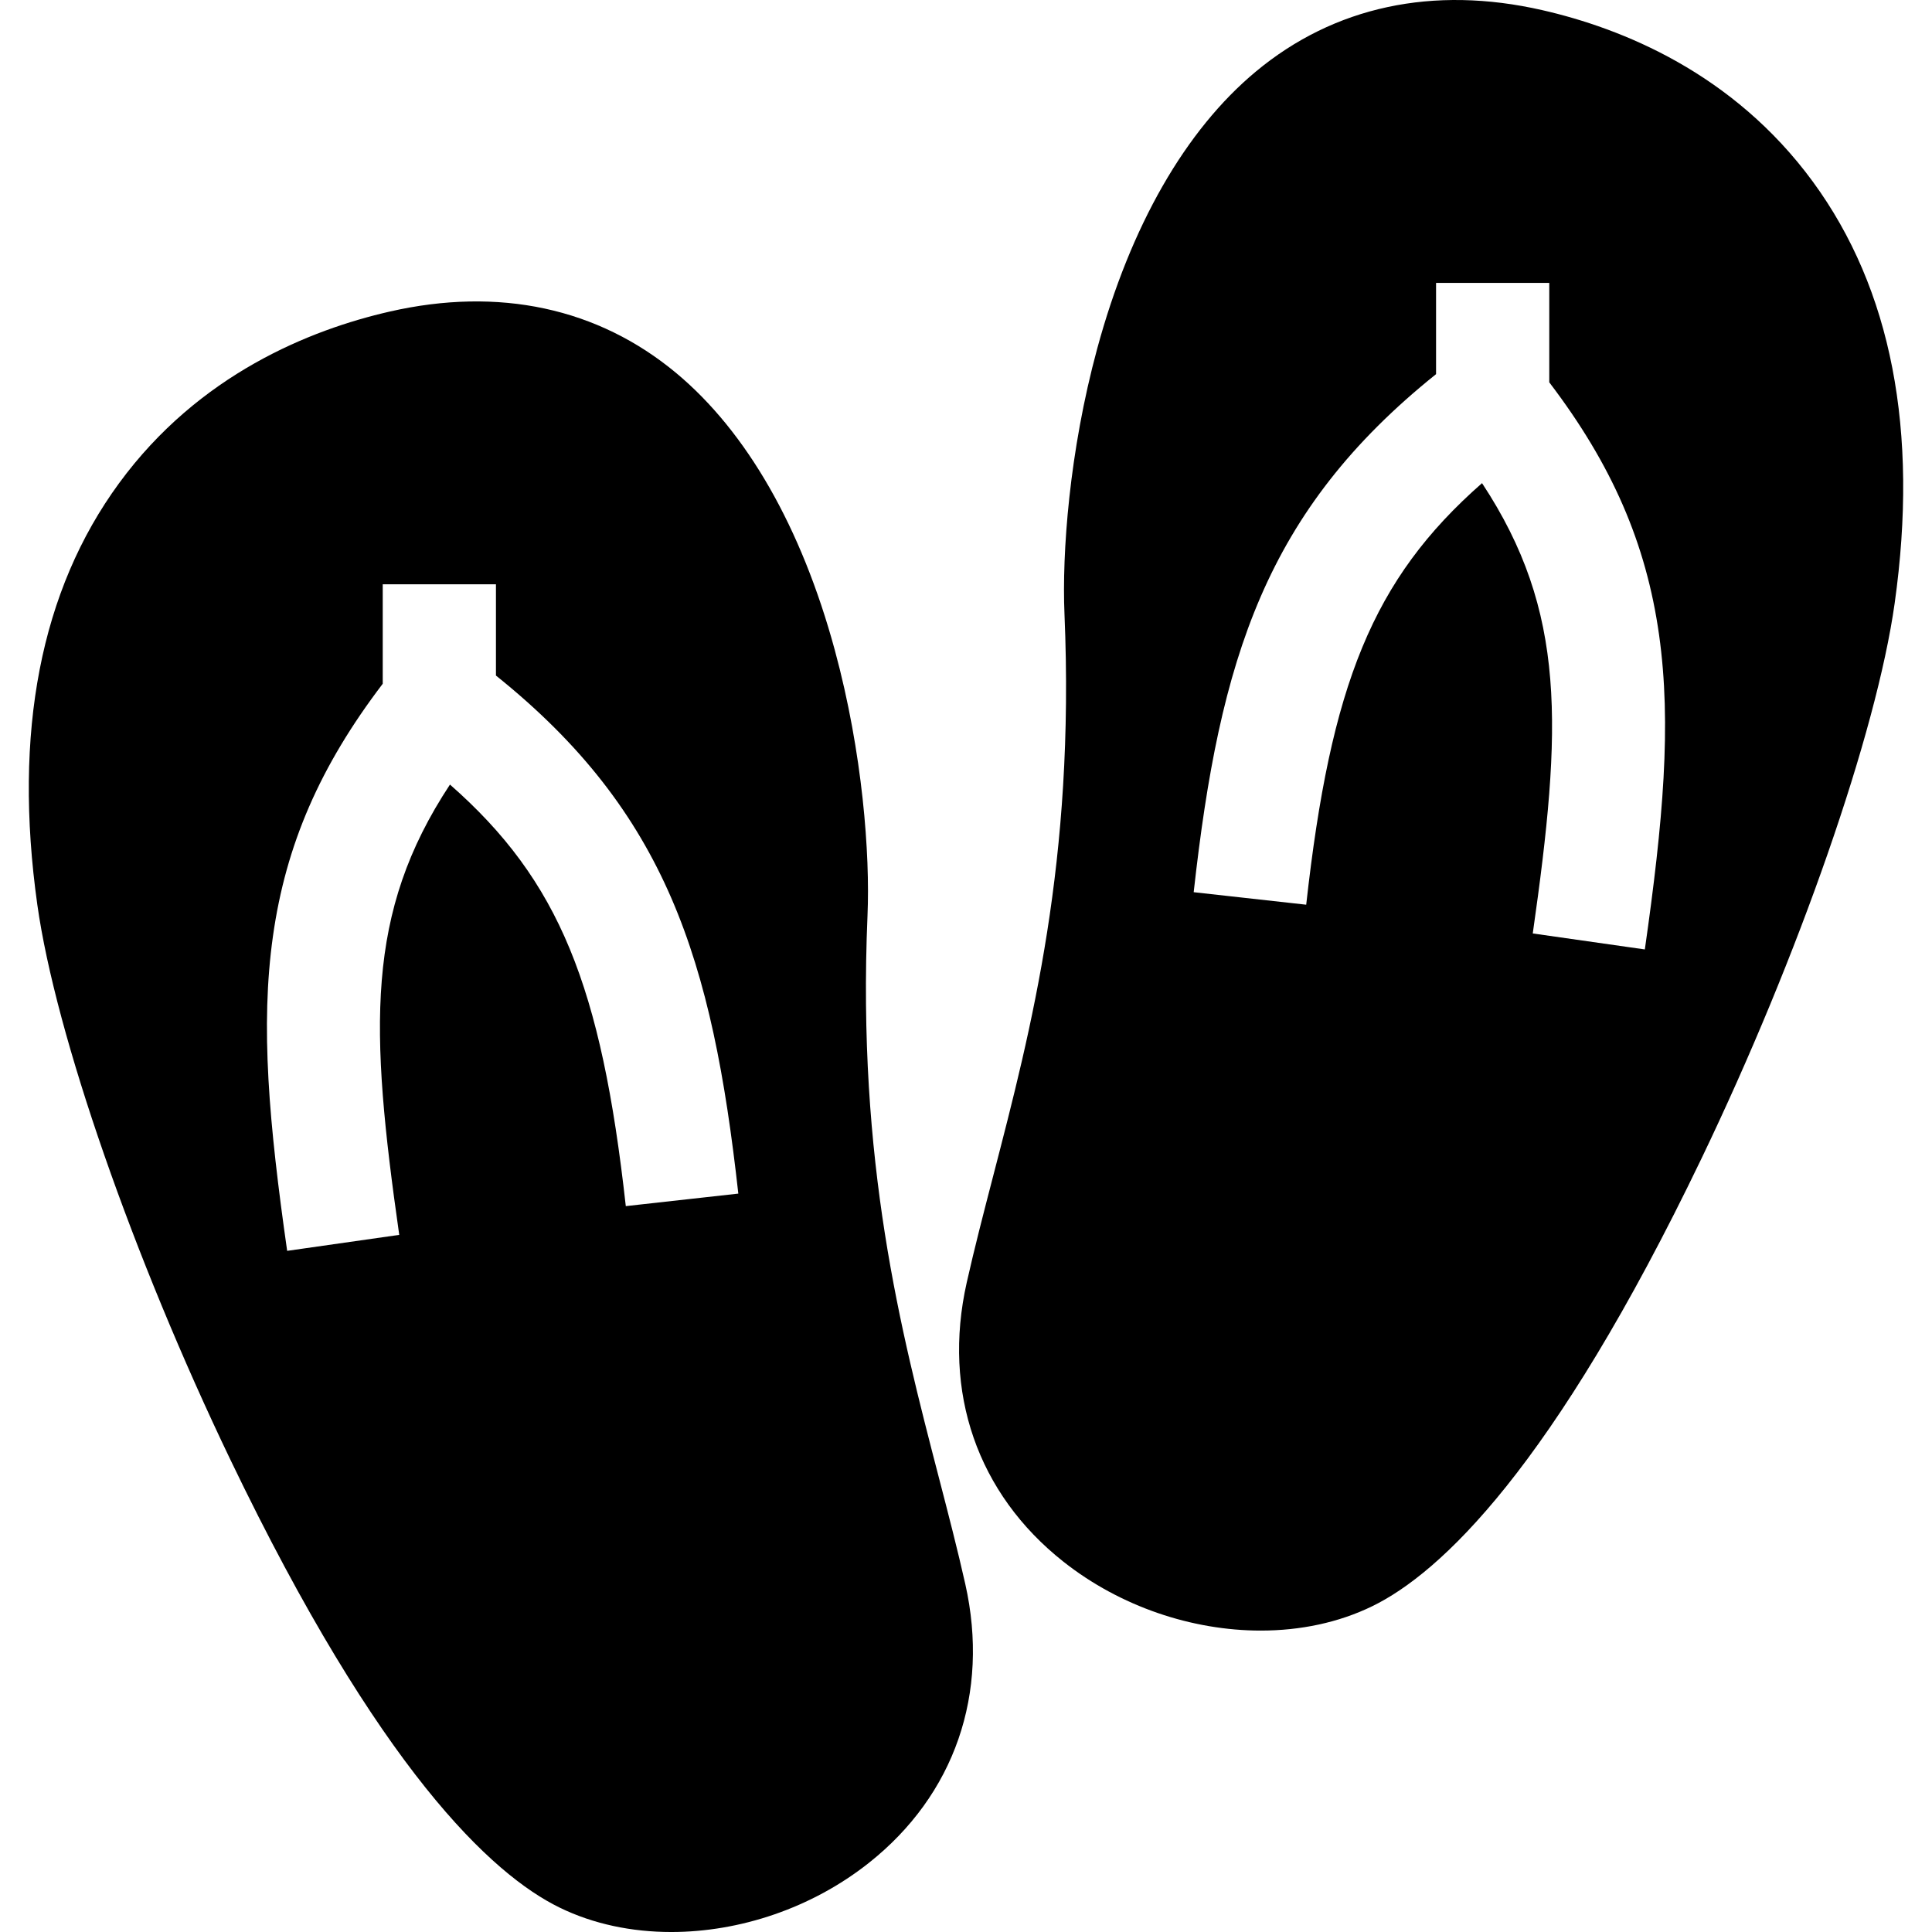 <?xml version="1.0" encoding="iso-8859-1"?>
<!-- Generator: Adobe Illustrator 19.0.0, SVG Export Plug-In . SVG Version: 6.00 Build 0)  -->
<svg xmlns="http://www.w3.org/2000/svg" xmlns:xlink="http://www.w3.org/1999/xlink" version="1.1" id="Layer_1" x="0px" y="0px" viewBox="0 0 512.001 512.001" style="enable-background:new 0 0 512.001 512.001;" xml:space="preserve">
<g>
	<g>
		<path d="M255.814,419.799c-2.058-9.168-4.467-18.451-7.018-28.278c-10.154-39.127-21.663-83.475-18.897-148.939    c0.68-16.064-1.244-42.982-8.681-70.347c-8.821-32.464-23.352-57.838-42.021-73.38c-20.733-17.261-46.983-22.895-75.914-16.287    c-21.039,4.804-50.559,16.593-71.715,45.468c-20.814,28.41-28.106,66.008-21.674,111.752c4.835,34.337,25.407,93.456,51.19,147.11    c39.479,82.154,69.239,109.867,87.253,118.65c8.919,4.348,19.081,6.455,29.551,6.455c18.139,0,37.197-6.323,52.303-18.265    C252.978,475.723,262.317,448.773,255.814,419.799z M165.843,319.636c-6.48-58.262-17.559-86.23-46.596-111.718    c-22.469,34.072-21.251,64.594-13.445,119.336L76.1,331.49c-4.82-33.808-7.133-59.551-3.765-83.395    c3.419-24.208,12.45-45.035,29.094-66.893v-26.355h30.003v24.183c45.231,36.271,57.338,75.319,64.231,137.288L165.843,319.636z"/>
	</g>
</g>
<g>
	<g>
		<path d="M480.431,48.155c-21.156-28.875-50.677-40.664-71.715-45.468c-28.932-6.607-55.181-0.975-75.915,16.287    c-18.669,15.542-33.199,40.918-42.021,73.381c-7.437,27.365-9.36,54.282-8.681,70.347c2.767,65.46-8.741,109.806-18.894,148.934    c-2.551,9.831-4.96,19.116-7.019,28.284c-6.504,28.972,2.834,55.921,25.619,73.934c15.106,11.944,34.165,18.268,52.305,18.268    c10.468,0,20.632-2.107,29.55-6.455c18.014-8.783,47.774-36.497,87.253-118.651c25.782-53.653,46.355-112.772,51.19-147.112    C508.539,114.164,501.246,76.565,480.431,48.155z M435.901,251.61l-29.702-4.235c7.807-54.743,9.026-85.263-13.444-119.336    c-29.037,25.487-40.116,53.456-46.596,111.718l-29.819-3.316c6.894-61.968,18.999-101.018,64.231-137.288V74.969h30.003v26.354    c16.644,21.858,25.674,42.686,29.094,66.893C443.034,192.059,440.722,217.802,435.901,251.61z"/>
	</g>
</g>
<g>
</g>
<g>
</g>
<g>
</g>
<g>
</g>
<g>
</g>
<g>
</g>
<g>
</g>
<g>
</g>
<g>
</g>
<g>
</g>
<g>
</g>
<g>
</g>
<g>
</g>
<g>
</g>
<g>
</g>
</svg>
